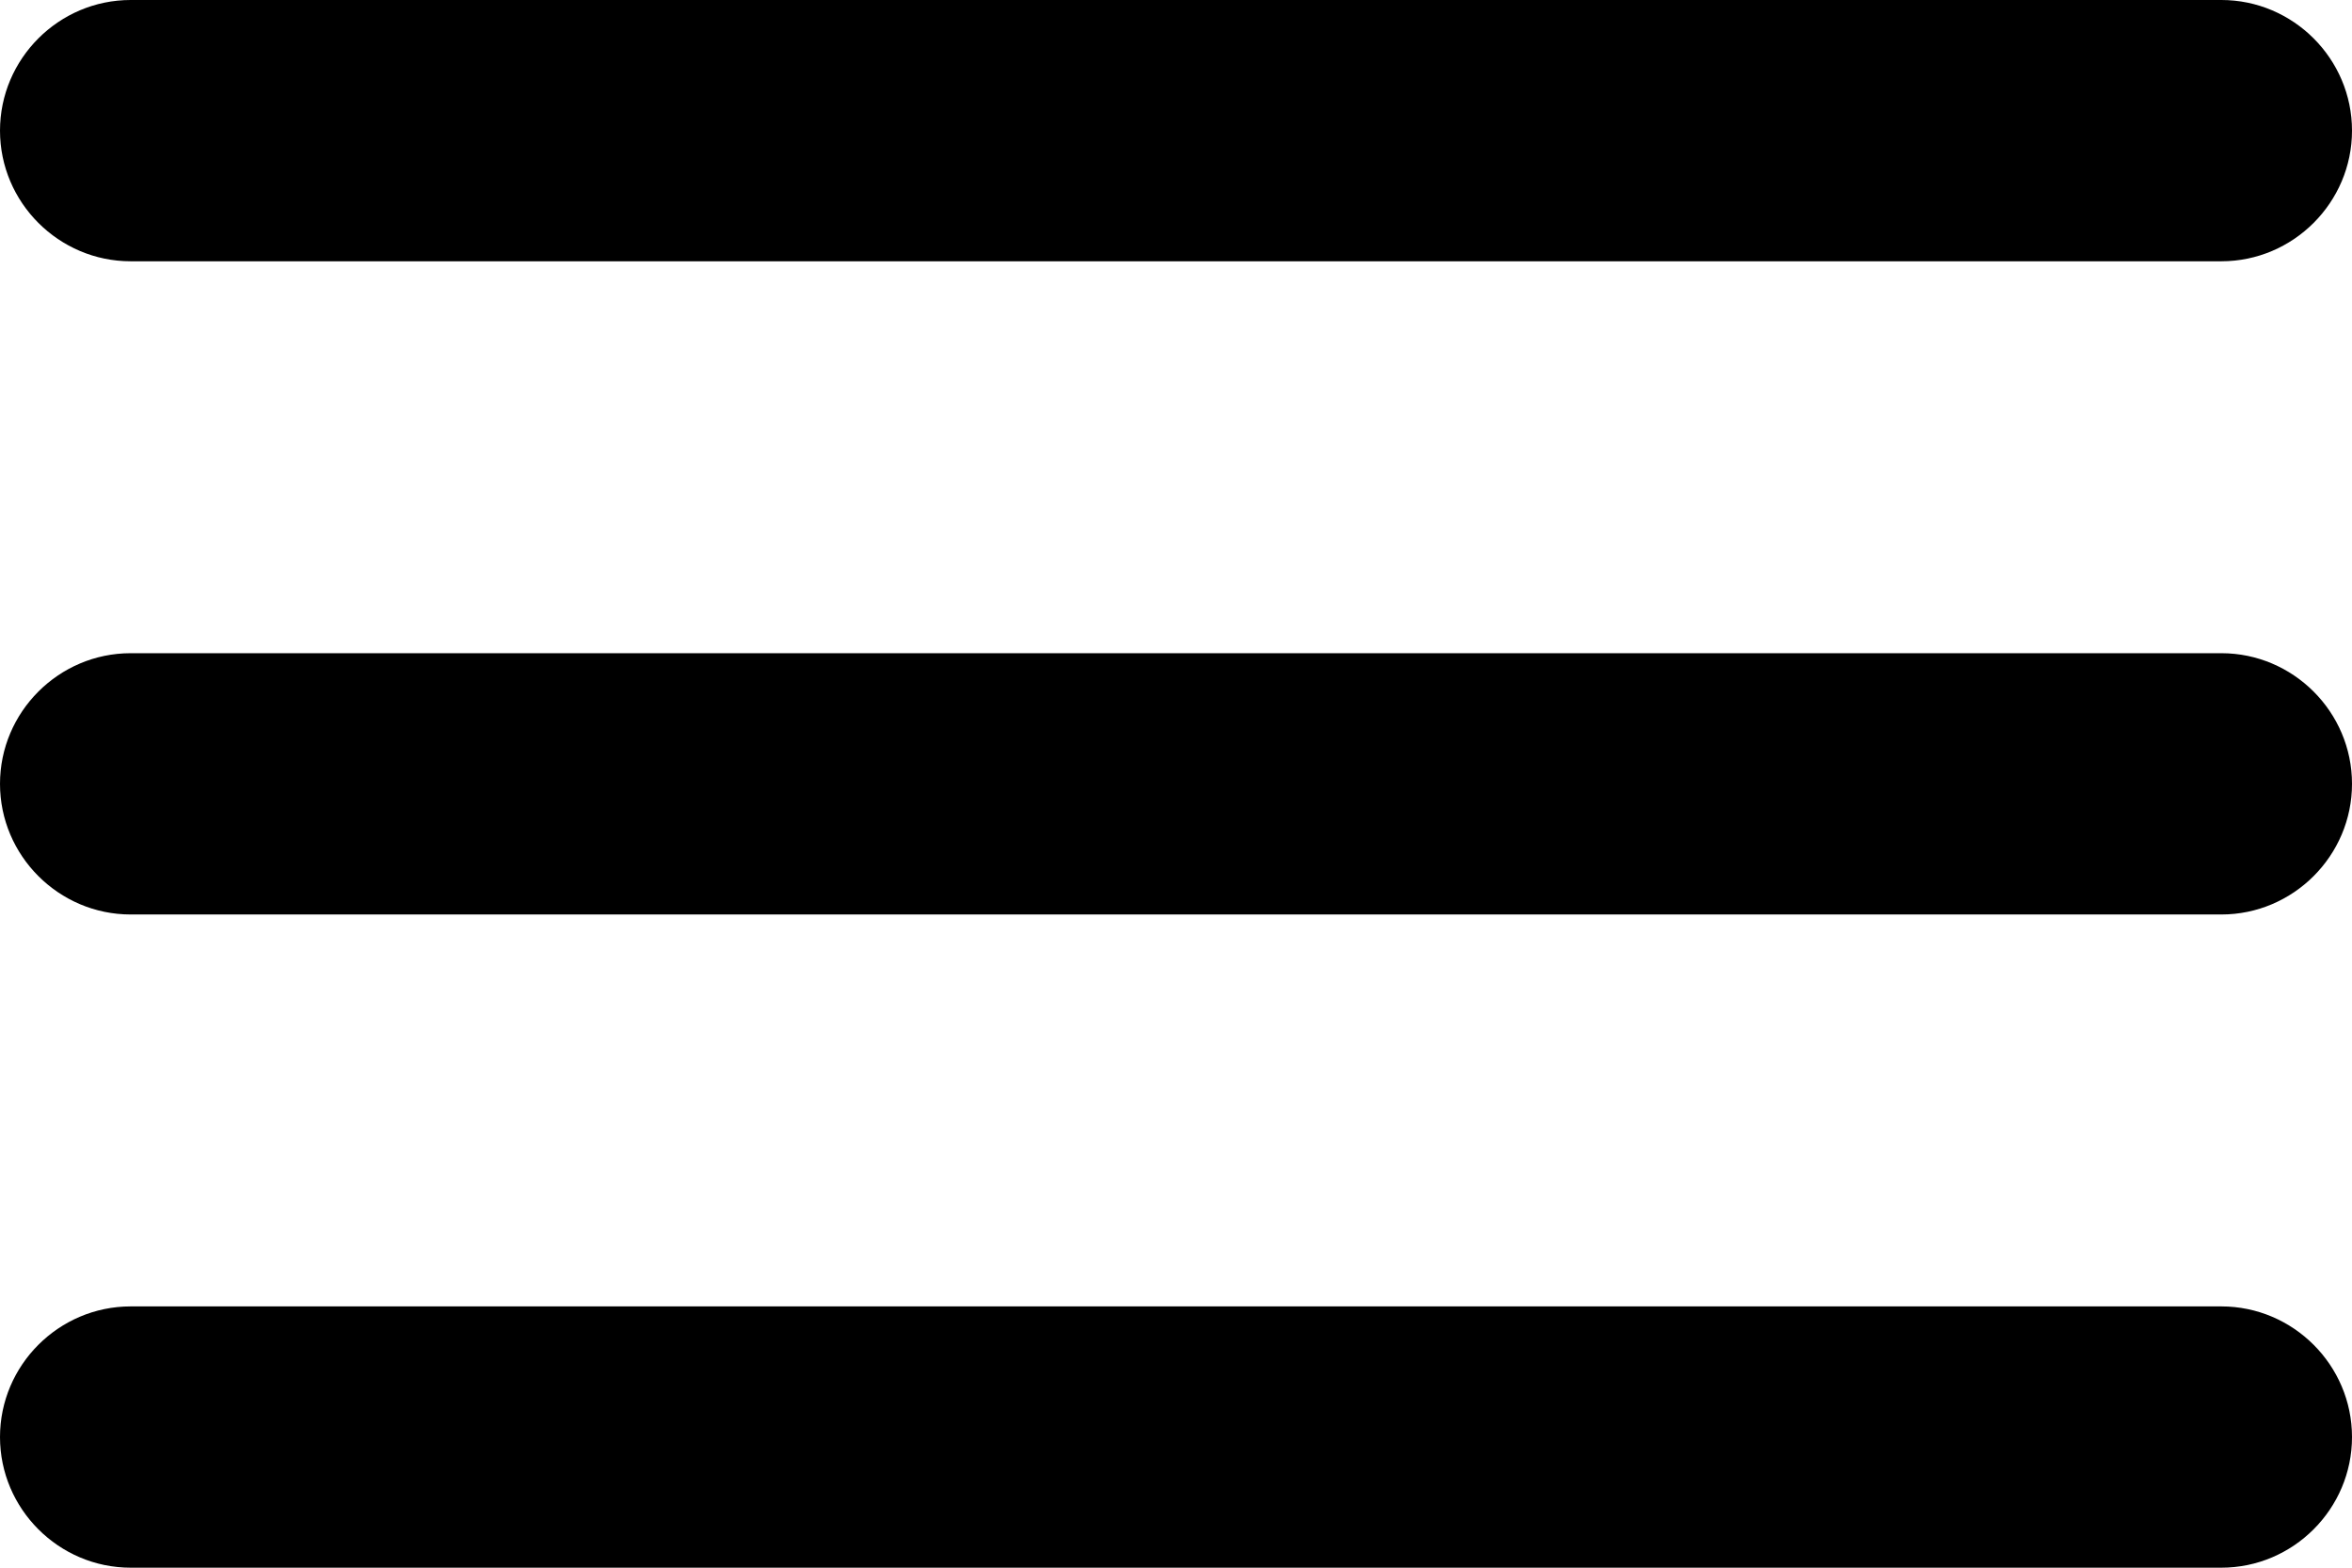 <svg height="12" viewBox="0 0 18 12" width="18" xmlns="http://www.w3.org/2000/svg"><path clip-rule="evenodd" d="m1 2c-.55 0-1-.45-1-1s.45-1 1-1h16c.55 0 1 .45 1 1s-.45 1-1 1zm0 5h16c.55 0 1-.45 1-1s-.45-1-1-1h-16c-.55 0-1 .45-1 1s.45 1 1 1zm0 5h16c.55 0 1-.45 1-1s-.45-1-1-1h-16c-.55 0-1 .45-1 1s.45 1 1 1z" fill-rule="evenodd"/></svg>